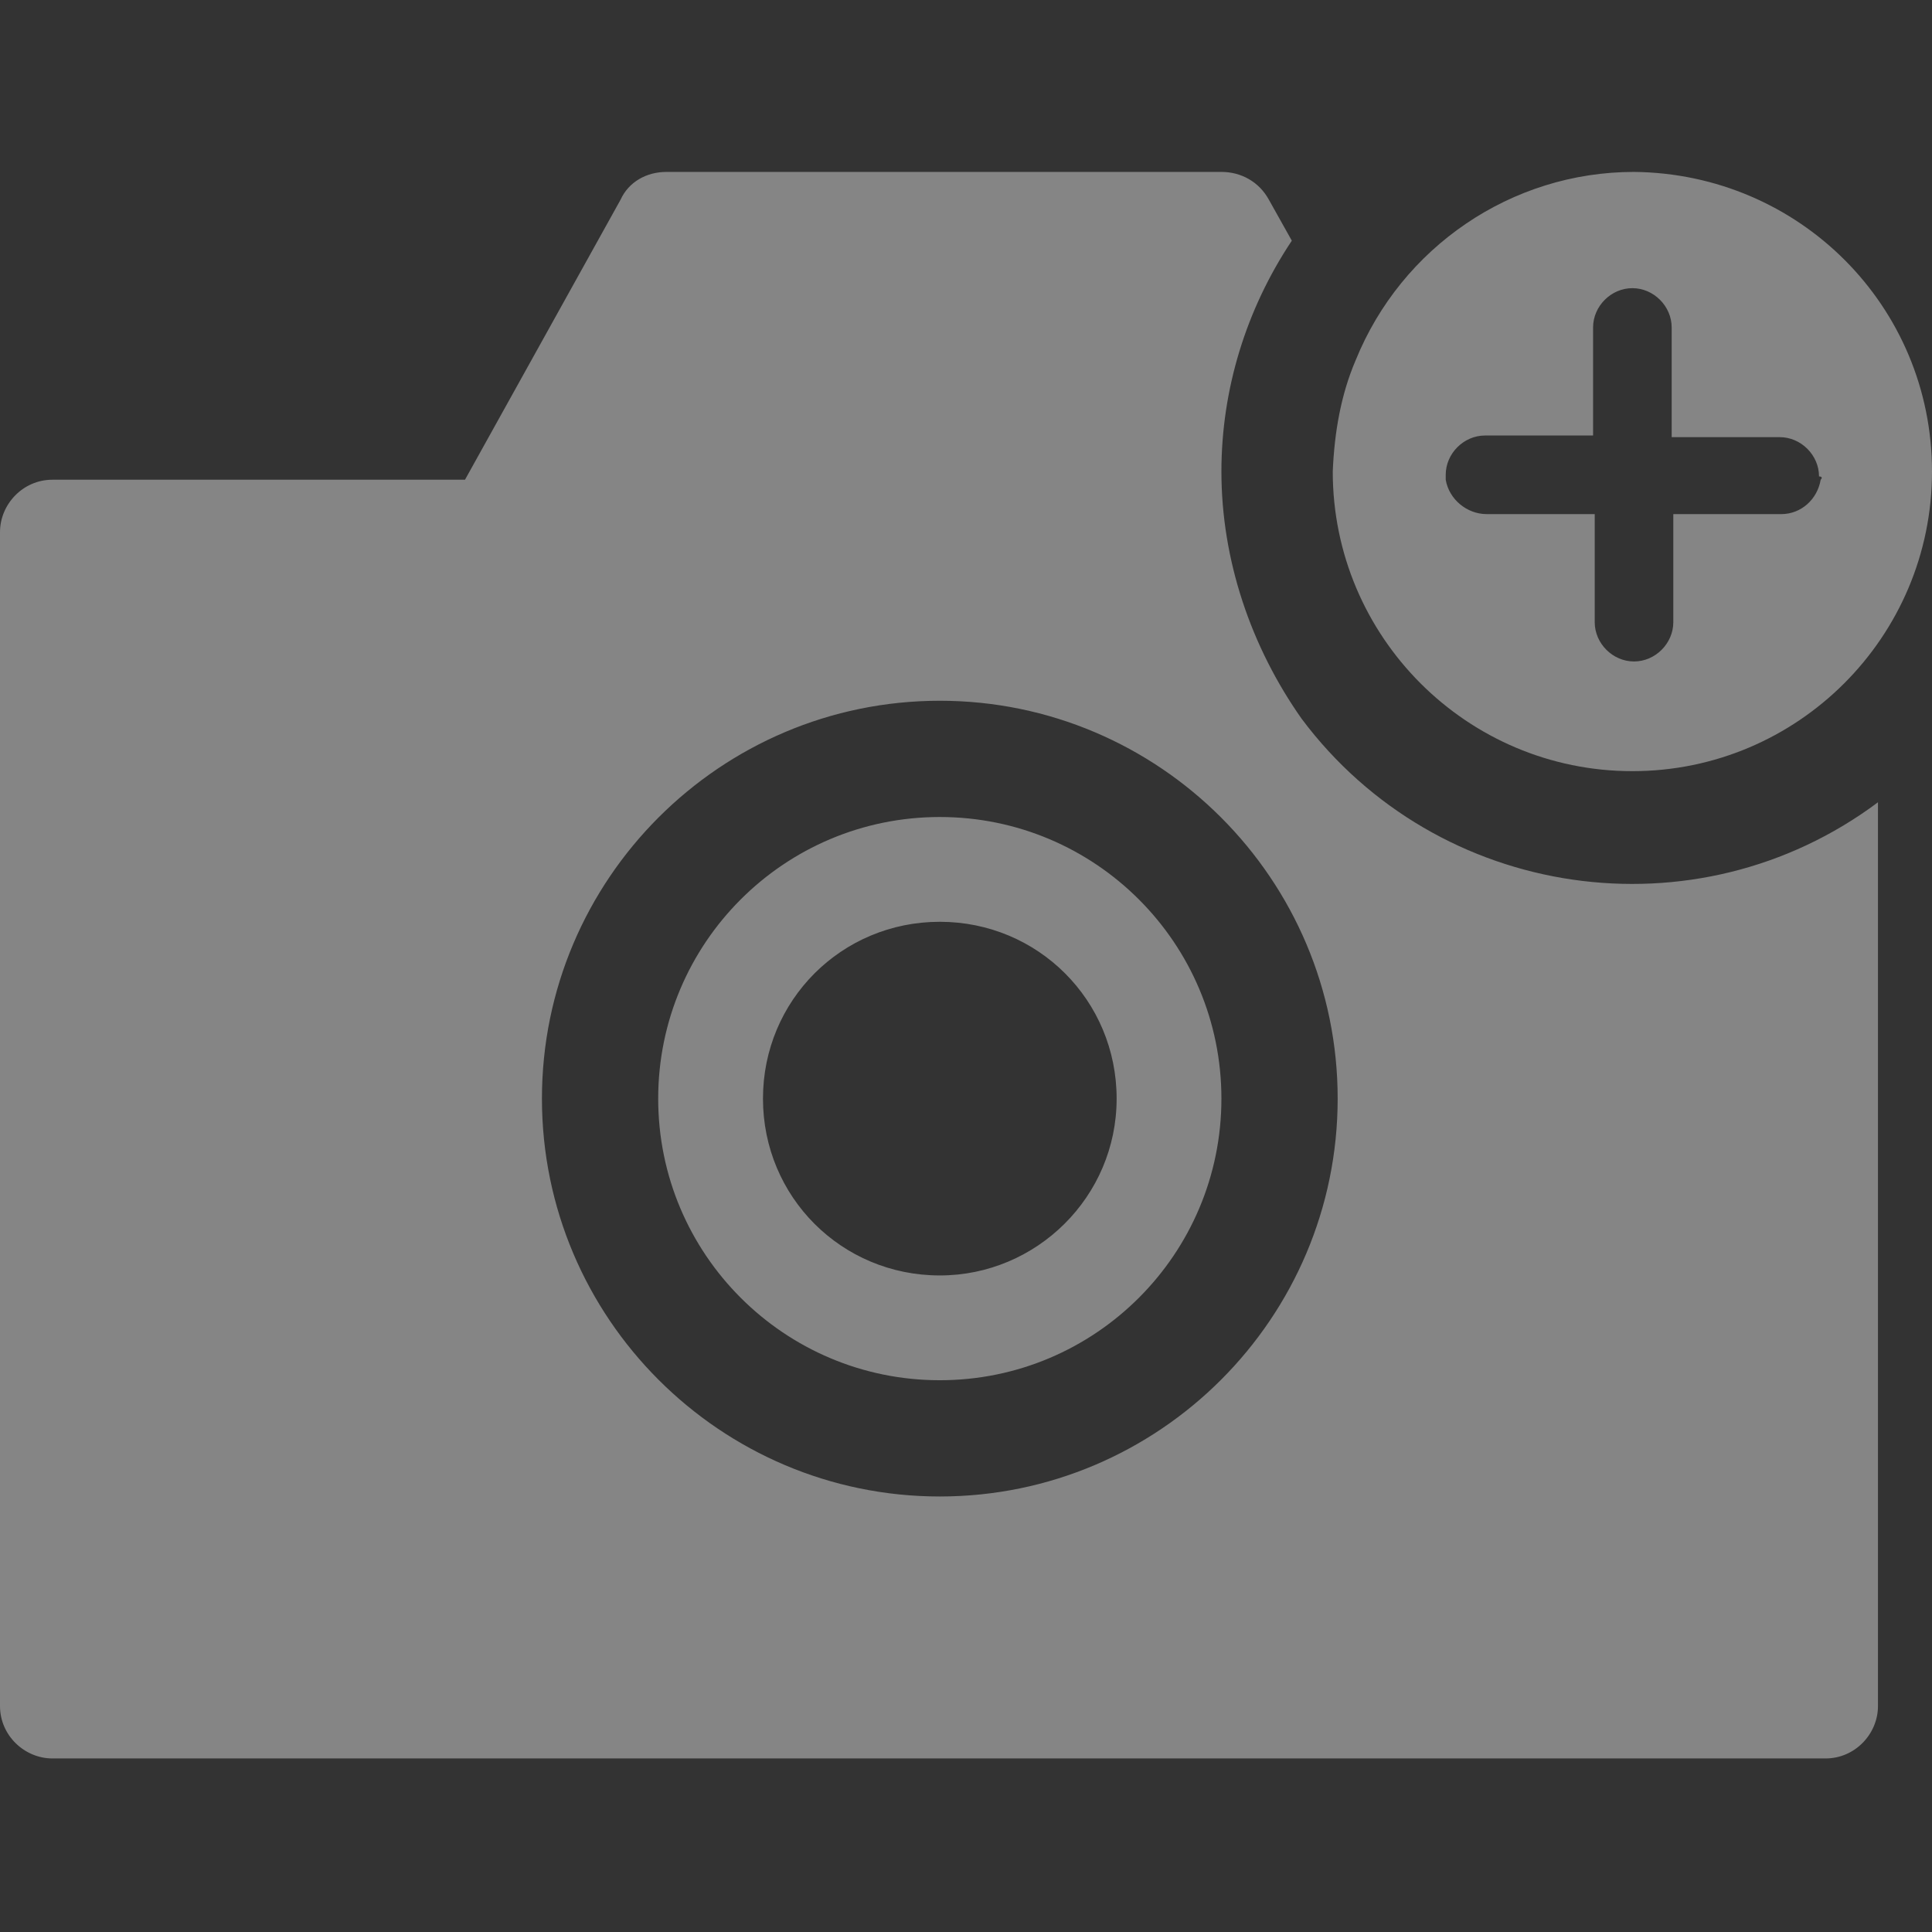 <?xml version="1.0" encoding="utf-8"?>
<!-- Generator: Adobe Illustrator 19.0.0, SVG Export Plug-In . SVG Version: 6.00 Build 0)  -->
<svg version="1.1" id="Слой_1" xmlns="http://www.w3.org/2000/svg" xmlns:xlink="http://www.w3.org/1999/xlink" x="0px" y="0px"
	 viewBox="-214 239.3 118 118" style="enable-background:new -214 239.3 118 118;" xml:space="preserve">
<rect x="-214" y="239.3" width="118" height="118" fill="#333333" stroke="none"/>
<style type="text/css">
	.st0{fill:rgba(255,255,255,.4);}
</style>
<path class="st0" d="M-114.2,249.8c-7.5,0-14.2,4.6-17,11.5c-0.9,2.1-1.3,4.4-1.4,6.8c0,10.1,8.2,18.3,18.3,18.3
	c10.1,0,18.3-8.2,18.3-18.3C-96,258-104.1,249.9-114.2,249.8z M-102.8,268.6c-0.2,1.2-1.2,2.1-2.4,2.1h-6.6v6.6
	c0,1.3-1.1,2.4-2.4,2.4c-1.3,0-2.4-1.1-2.4-2.4v0v-6.6h-6.6c-1.2,0-2.3-0.9-2.5-2.1c0-0.1,0-0.2,0-0.3c0-1.3,1.1-2.4,2.4-2.4l0,0
	h6.6v-6.6c0-1.3,1.1-2.4,2.4-2.4c1.3,0,2.4,1.1,2.4,2.4v0v6.7h6.6c1.3,0,2.4,1.1,2.4,2.4l0,0C-102.7,268.4-102.7,268.5-102.8,268.6z
	 M-156.6,289.2c-9.5,0-17.2,7.7-17.2,17.2c0,9.5,7.7,17.2,17.2,17.2s17.2-7.7,17.2-17.2C-139.4,296.9-147.1,289.2-156.6,289.2
	L-156.6,289.2z M-156.6,317.2c-6,0-10.8-4.8-10.8-10.8s4.8-10.8,10.8-10.8c6,0,10.8,4.8,10.8,10.8
	C-145.8,312.4-150.7,317.2-156.6,317.2L-156.6,317.2z M-139.4,268.1c0-5,1.5-9.9,4.3-14.1l-1.4-2.5c-0.6-1.1-1.7-1.7-2.9-1.7h-33.9
	c-1.2,0-2.3,0.6-2.8,1.7l-9.5,17.1h-25.2c-1.8,0-3.2,1.5-3.2,3.2v71.7c0,1.8,1.5,3.2,3.2,3.2h108.3c1.8,0,3.2-1.5,3.2-3.2v-55.2
	c-11.1,8.3-26.9,6-35.2-5.1C-137.6,278.8-139.4,273.5-139.4,268.1z M-156.6,330.7c-13.4,0-24.3-10.9-24.3-24.3s10.9-24.3,24.3-24.3
	c13.4,0,24.3,10.9,24.3,24.3S-143.2,330.7-156.6,330.7L-156.6,330.7z"/>
</svg>
